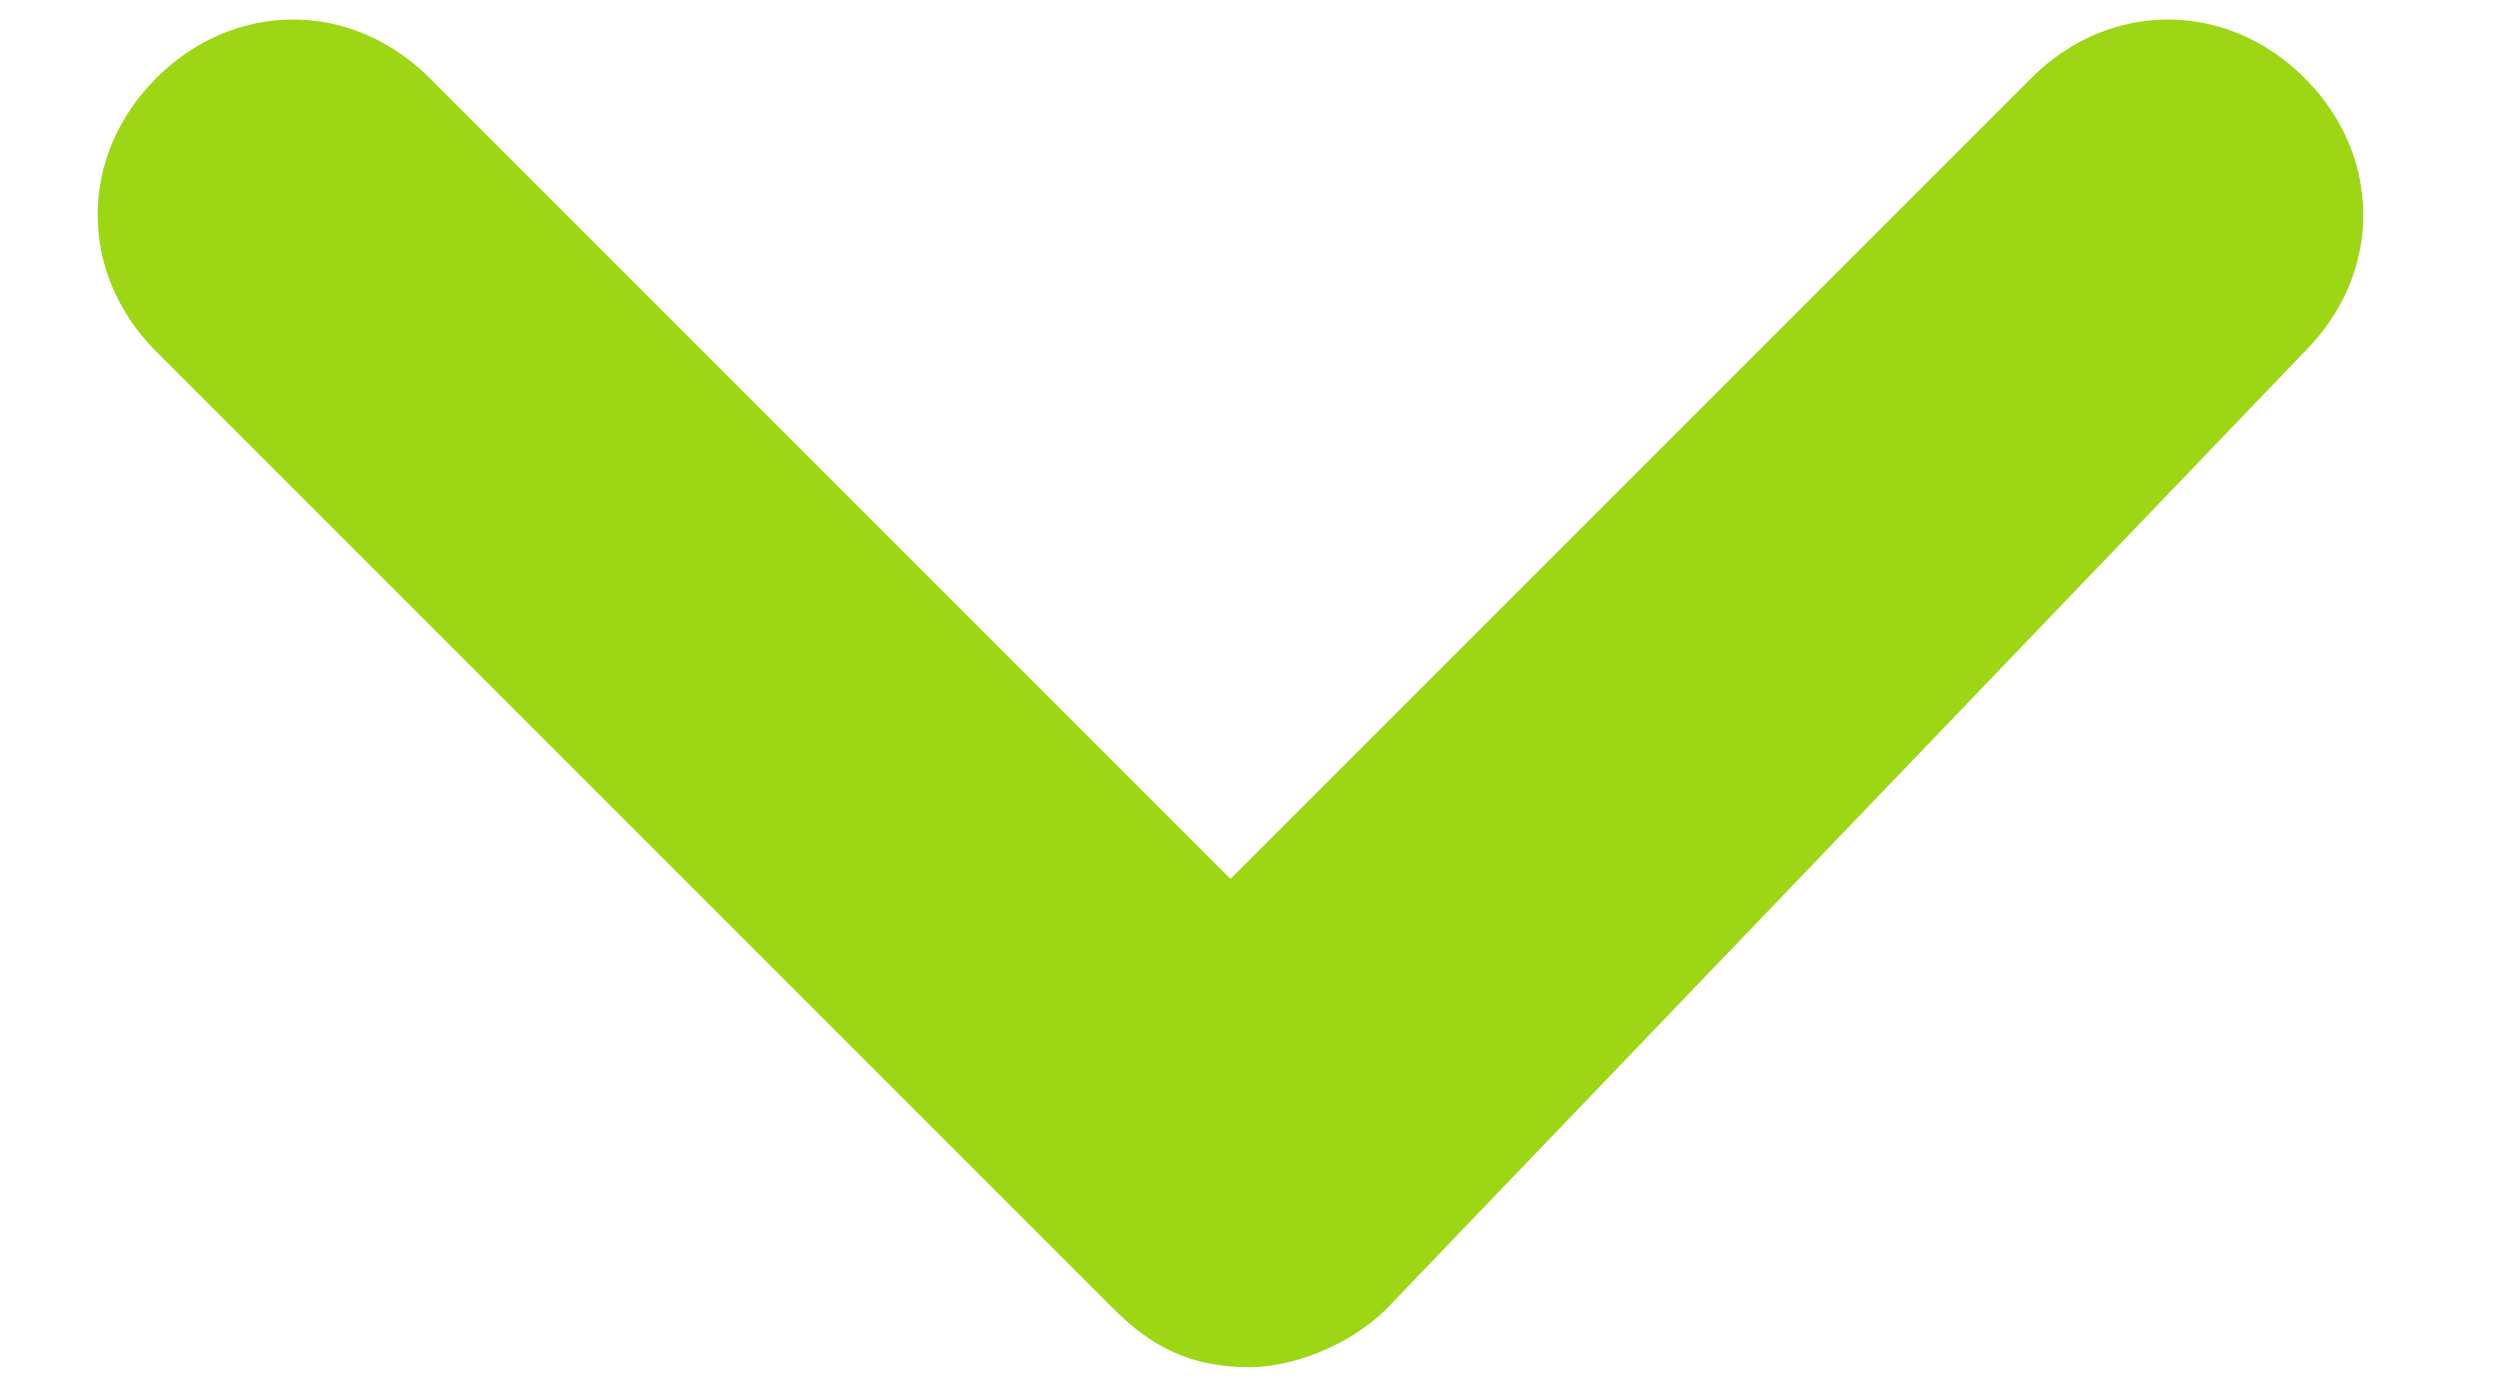 <svg id="Isolation_Mode" xmlns="http://www.w3.org/2000/svg" viewBox="0 0 12.8 7.1"><style>.st0{fill:#9dd614}</style><path class="st0" d="M6.4 7c-.3 0-.5-.1-.7-.3L.8 1.8C.4 1.4.4.8.8.4c.4-.4 1-.4 1.4 0l4.1 4.1L10.4.4c.4-.4 1-.4 1.4 0 .4.4.4 1 0 1.4L7.1 6.7c-.2.2-.5.3-.7.3z"/></svg>